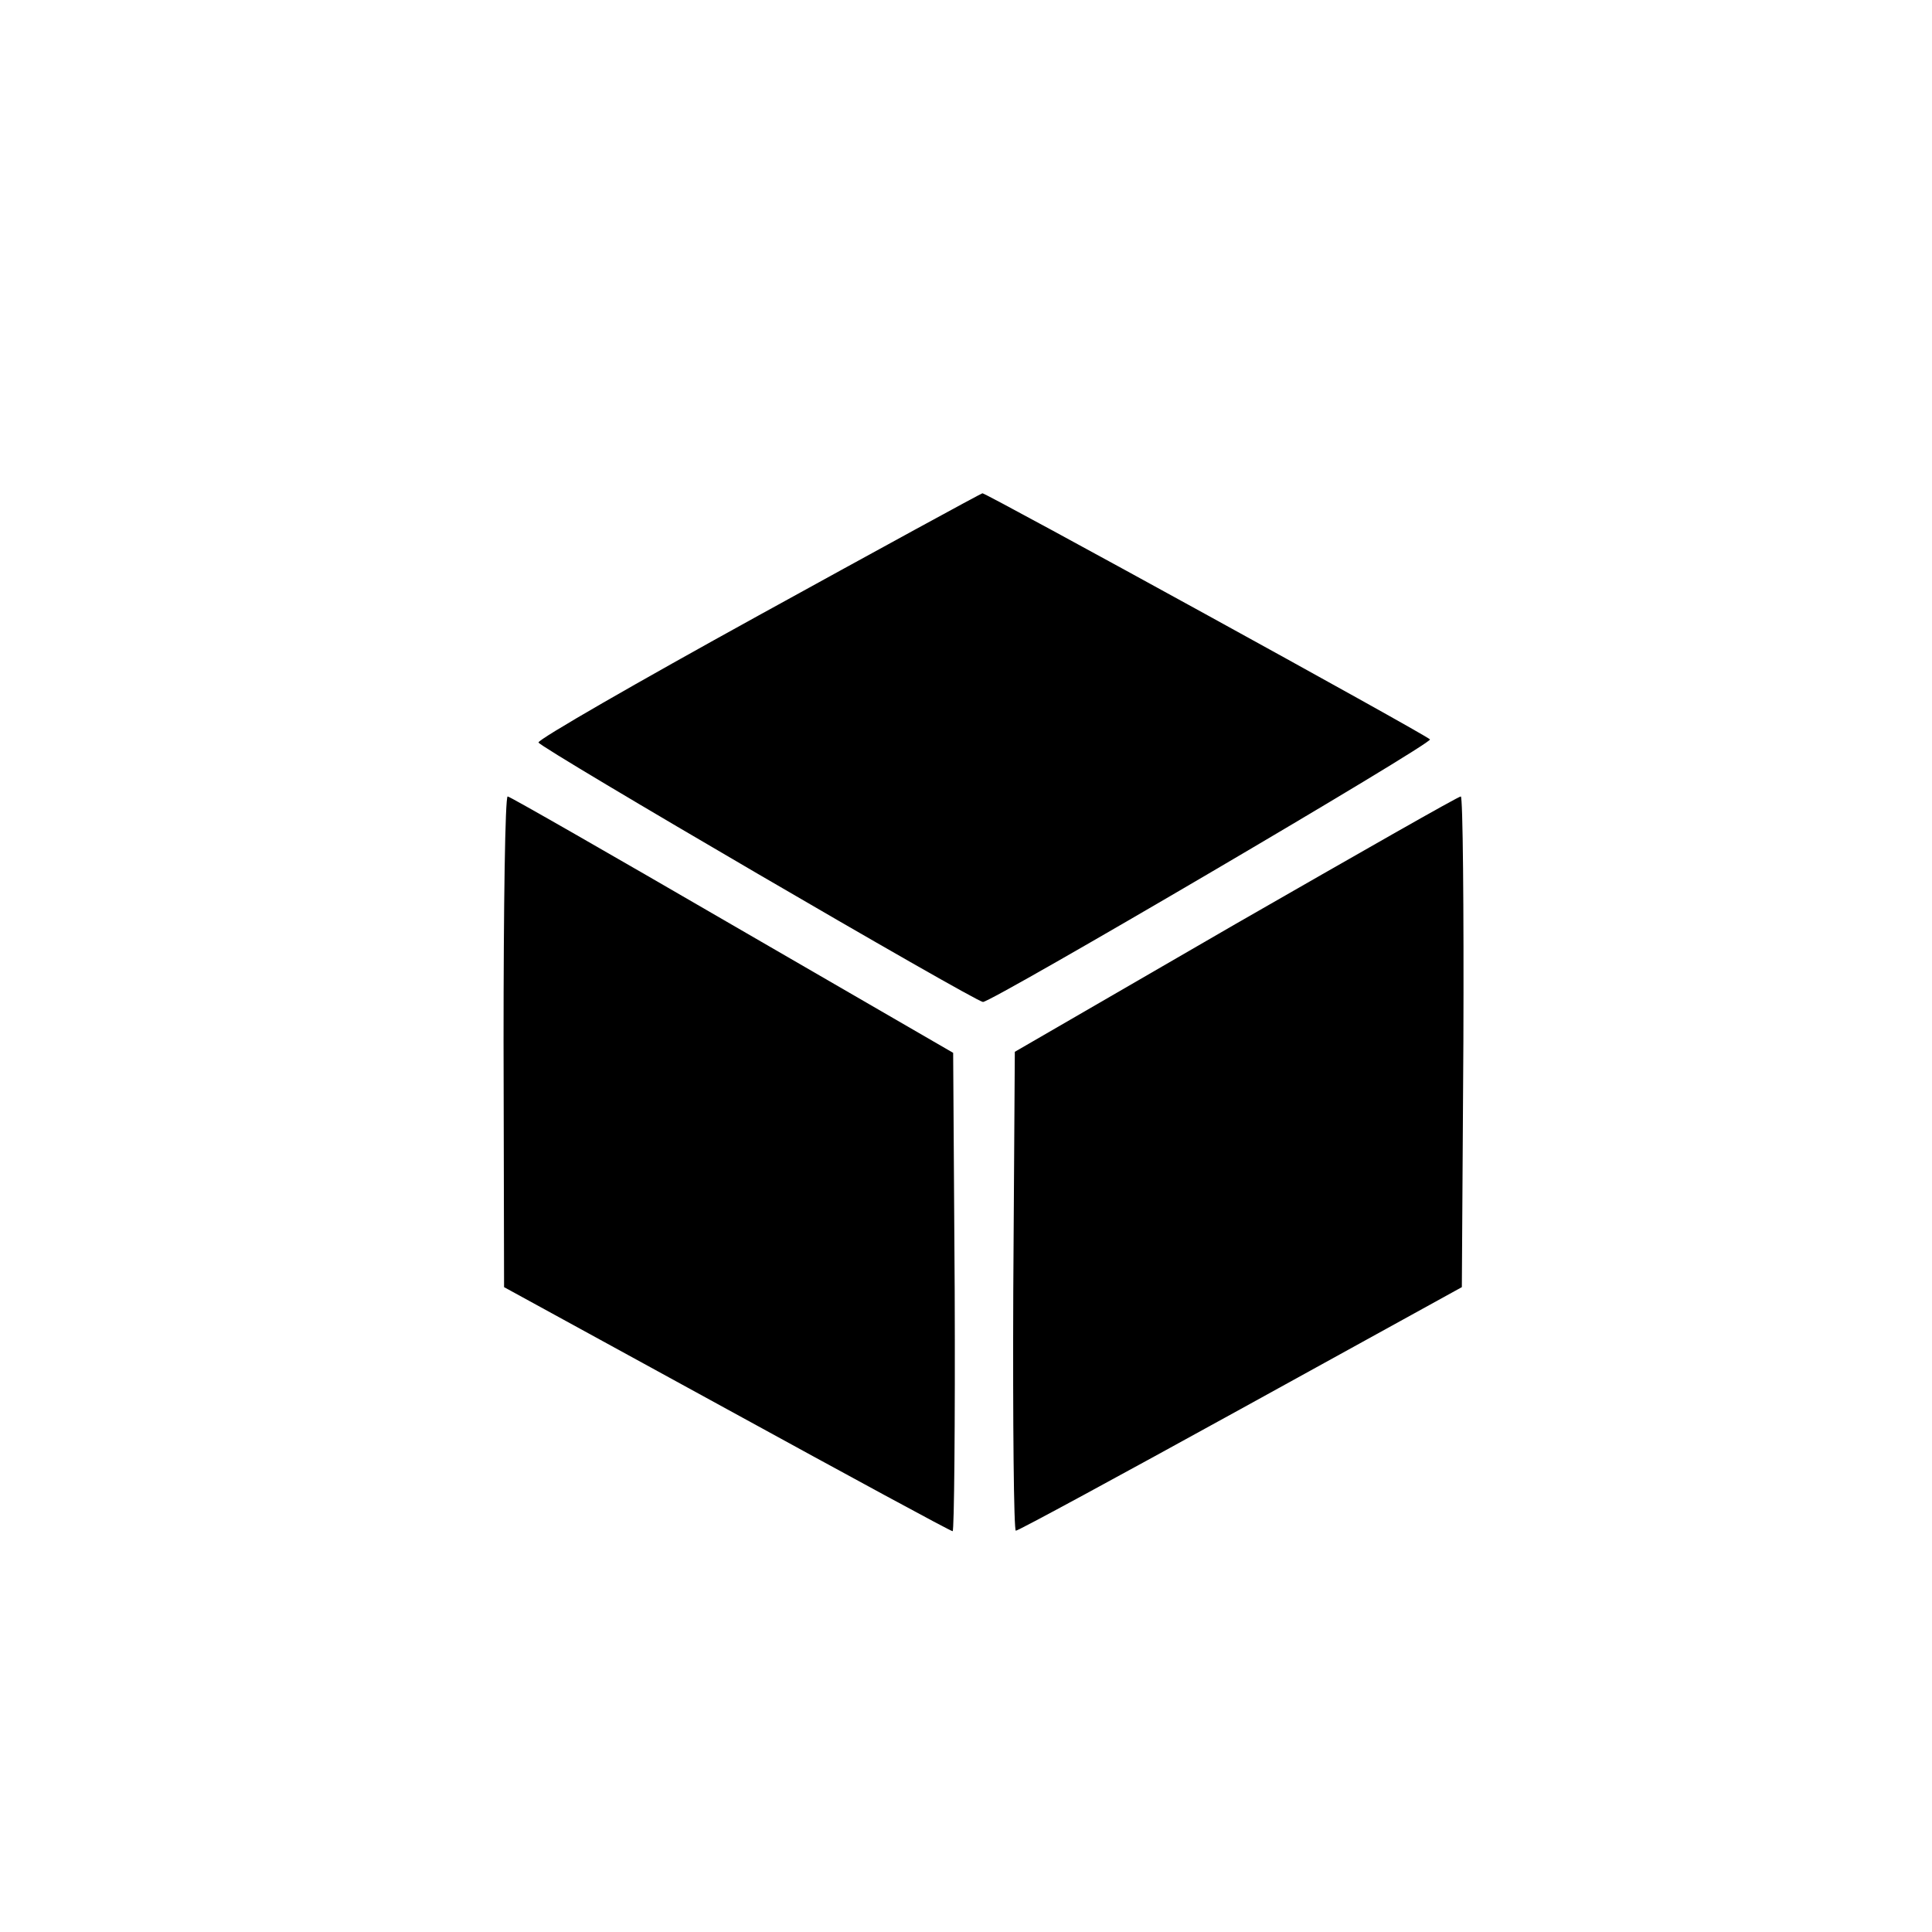 <?xml version="1.0" standalone="no"?>
<!DOCTYPE svg PUBLIC "-//W3C//DTD SVG 20010904//EN"
 "http://www.w3.org/TR/2001/REC-SVG-20010904/DTD/svg10.dtd">
<svg version="1.0" xmlns="http://www.w3.org/2000/svg"
 width="376pt" height="376pt" viewBox="0 0 376 376"
 preserveAspectRatio="xMidYMid meet">
<g transform="translate(0,376) scale(0.1,-0.1)"
fill="#000000" stroke="none">
<path d="M1476 2562 c-236 -130 -429 -241 -428 -247 2 -10 849 -504 865 -505
18 0 877 504 870 511 -11 11 -863 479 -871 479 -4 -1 -200 -108 -436 -238z"/>
<path d="M980 1733 l1 -478 433 -237 c239 -131 436 -238 440 -238 3 0 5 210 4
466 l-3 465 -430 249 c-236 137 -433 250 -437 250 -5 0 -8 -215 -8 -477z"/>
<path d="M2405 1962 l-430 -249 -3 -466 c-1 -257 1 -467 5 -466 5 0 202 107
438 237 l430 237 3 478 c1 262 -1 477 -5 477 -5 0 -201 -112 -438 -248z"/>
</g>
</svg>
